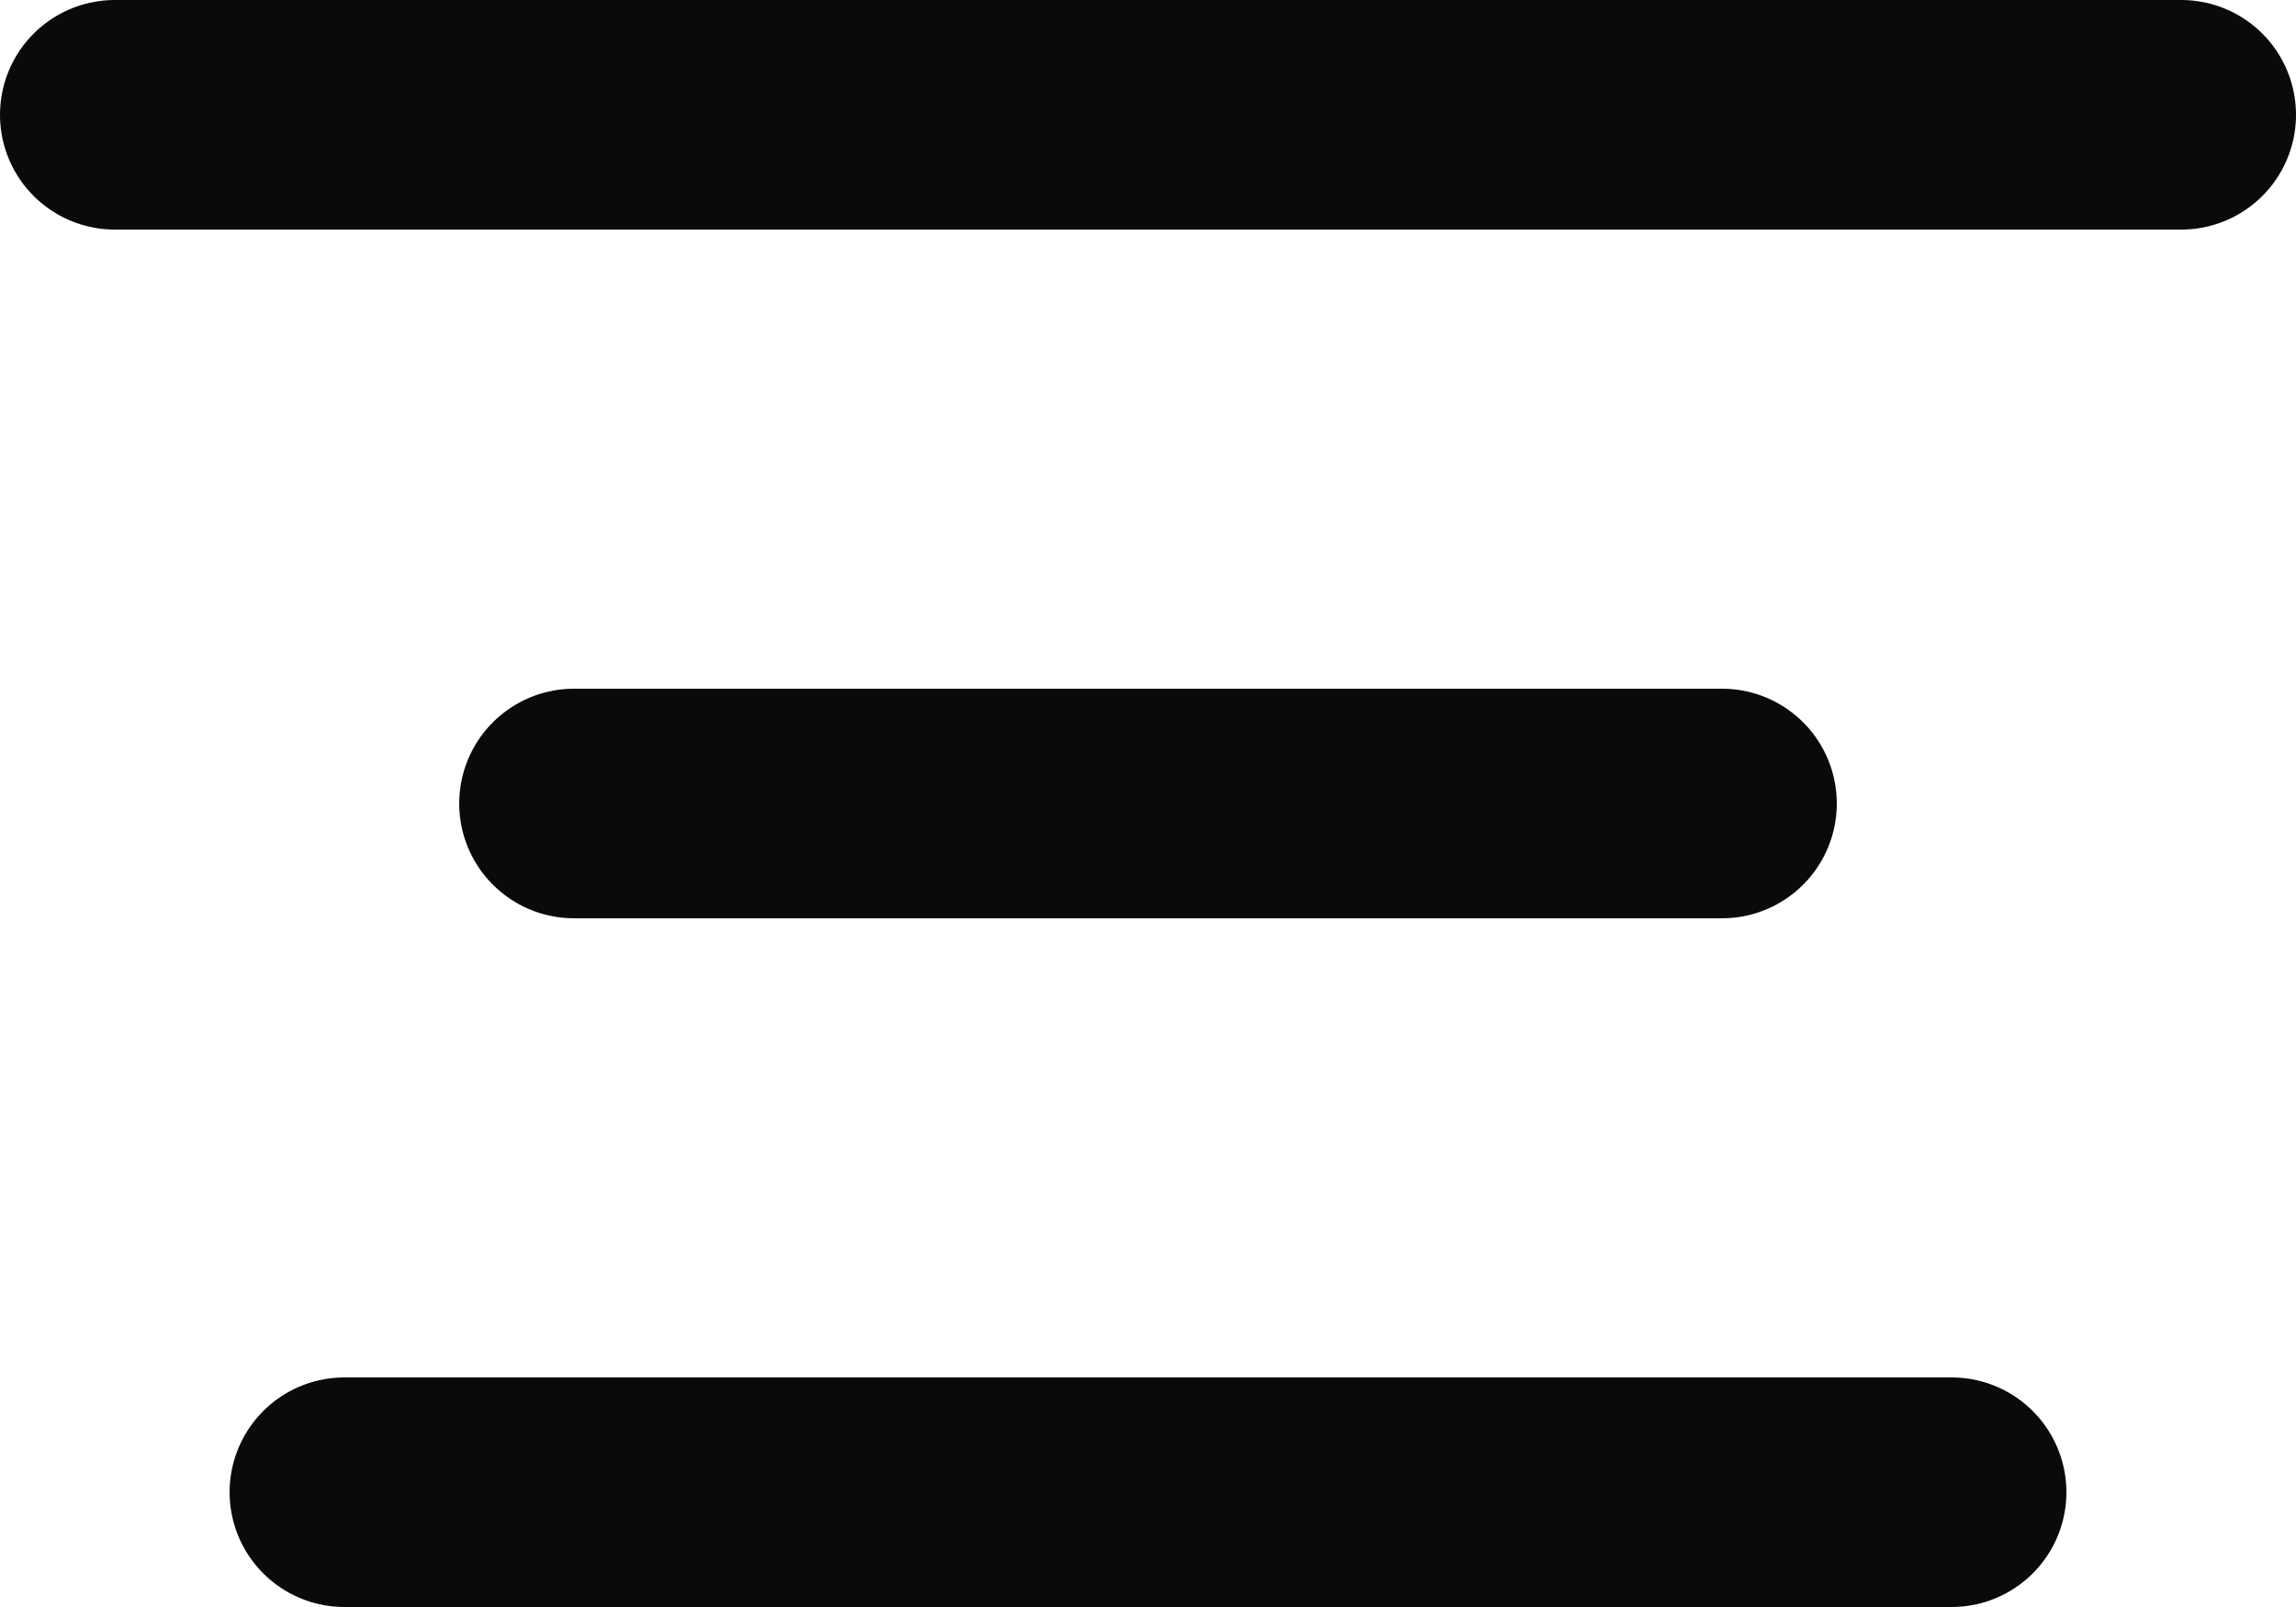 <svg preserveAspectRatio="none" width="100%" height="100%" overflow="visible" style="display: block;" viewBox="0 0 20 14" fill="none" xmlns="http://www.w3.org/2000/svg">
<path id="Vector" d="M19 1H1M15 7H5M17 13H3" stroke="#0A0A0A" stroke-width="2" stroke-linecap="round" stroke-linejoin="round"/>
</svg>
